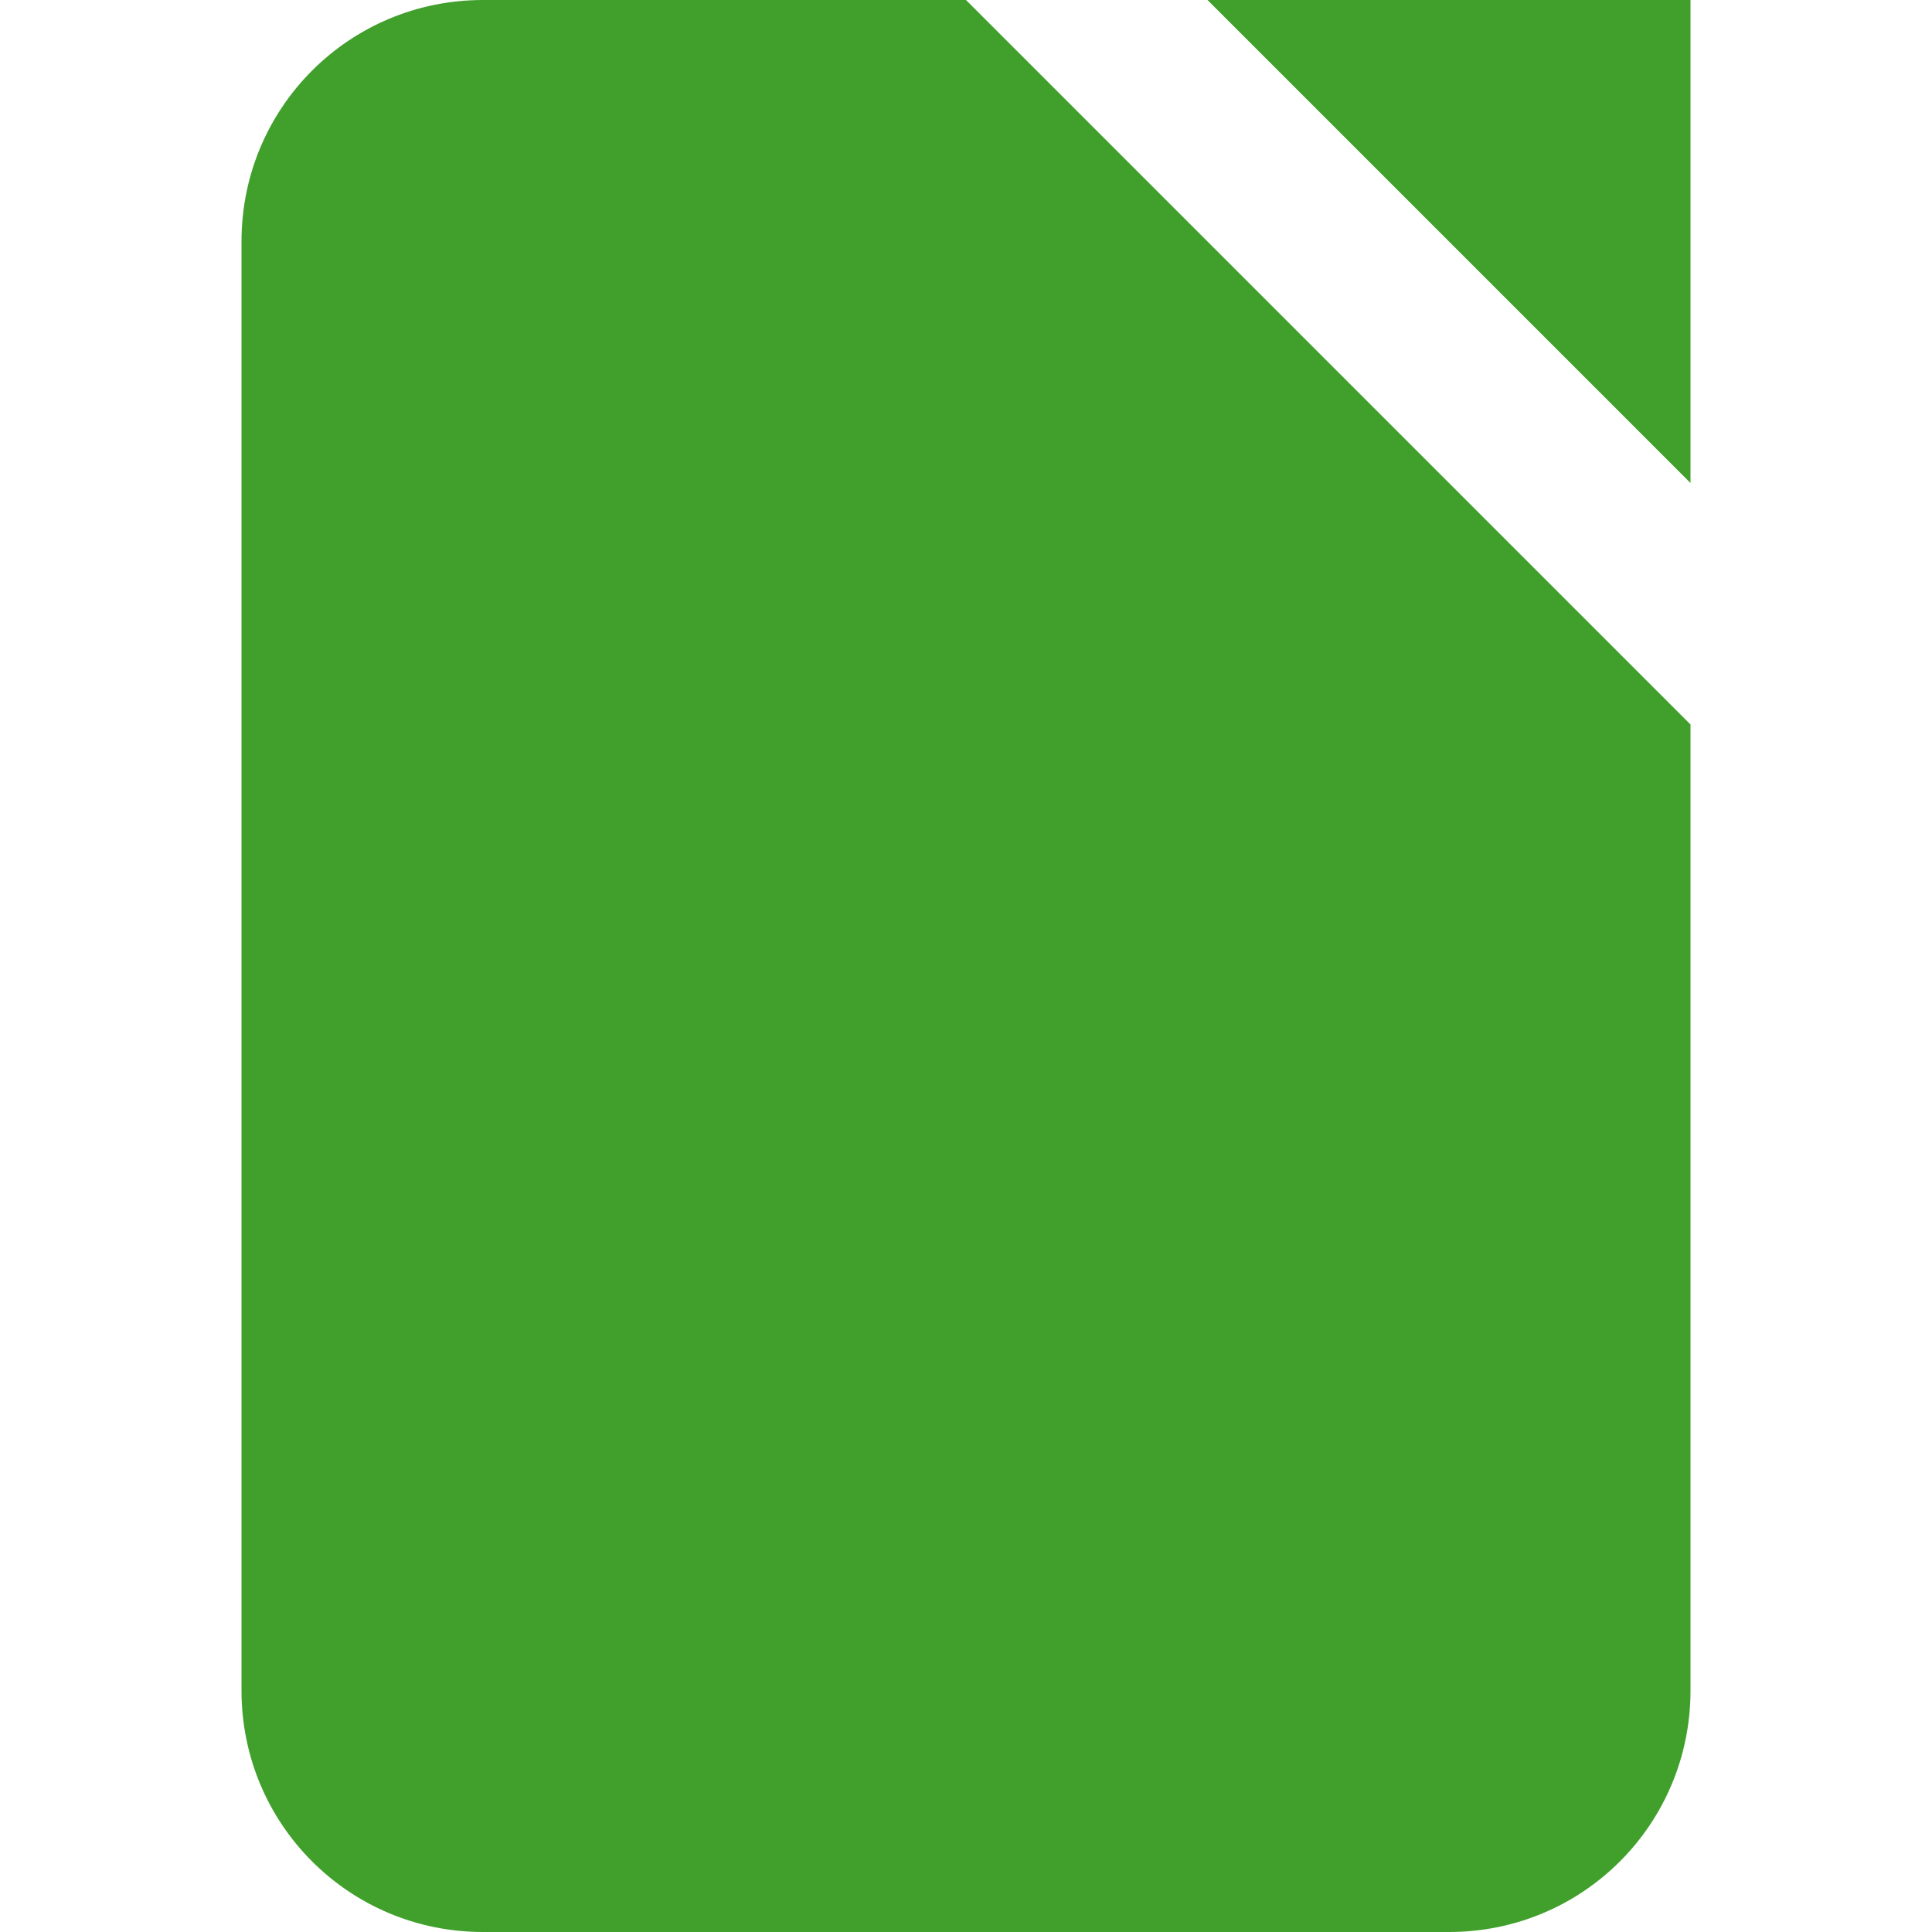 <svg xmlns="http://www.w3.org/2000/svg" width="16" height="16" version="1.1">
 <path style="fill:#40a02b" d="M 4,0 H 8 L 14,6 V 14 C 14,15.108 13.108,16 12,16 H 4 C 2.892,16 2,15.108 2,14 V 2 C 2,0.892 2.892,0 4,0 Z"/>
 <path style="fill:#40a02b" d="m 10,0 h 4 v 4 z"/>
 <path style="fill:#40a02b" d="m 4,6 v 5 h 7 V 6 Z M 5,7 H 7 V 8 H 5 Z m 3,0 h 2 V 8 H 8 Z M 5,9 h 2 v 1 H 5 Z m 3,0 h 2 v 1 H 8 Z"/>
 <rect style="fill:#40a02b" width="6" height="5" x="7" y="8"/>
 <path style="fill:#40a02b" d="m 11,9 v 3 h 1 V 9 Z m -3,2 v 1 h 1 v -1 z"/>
</svg>
